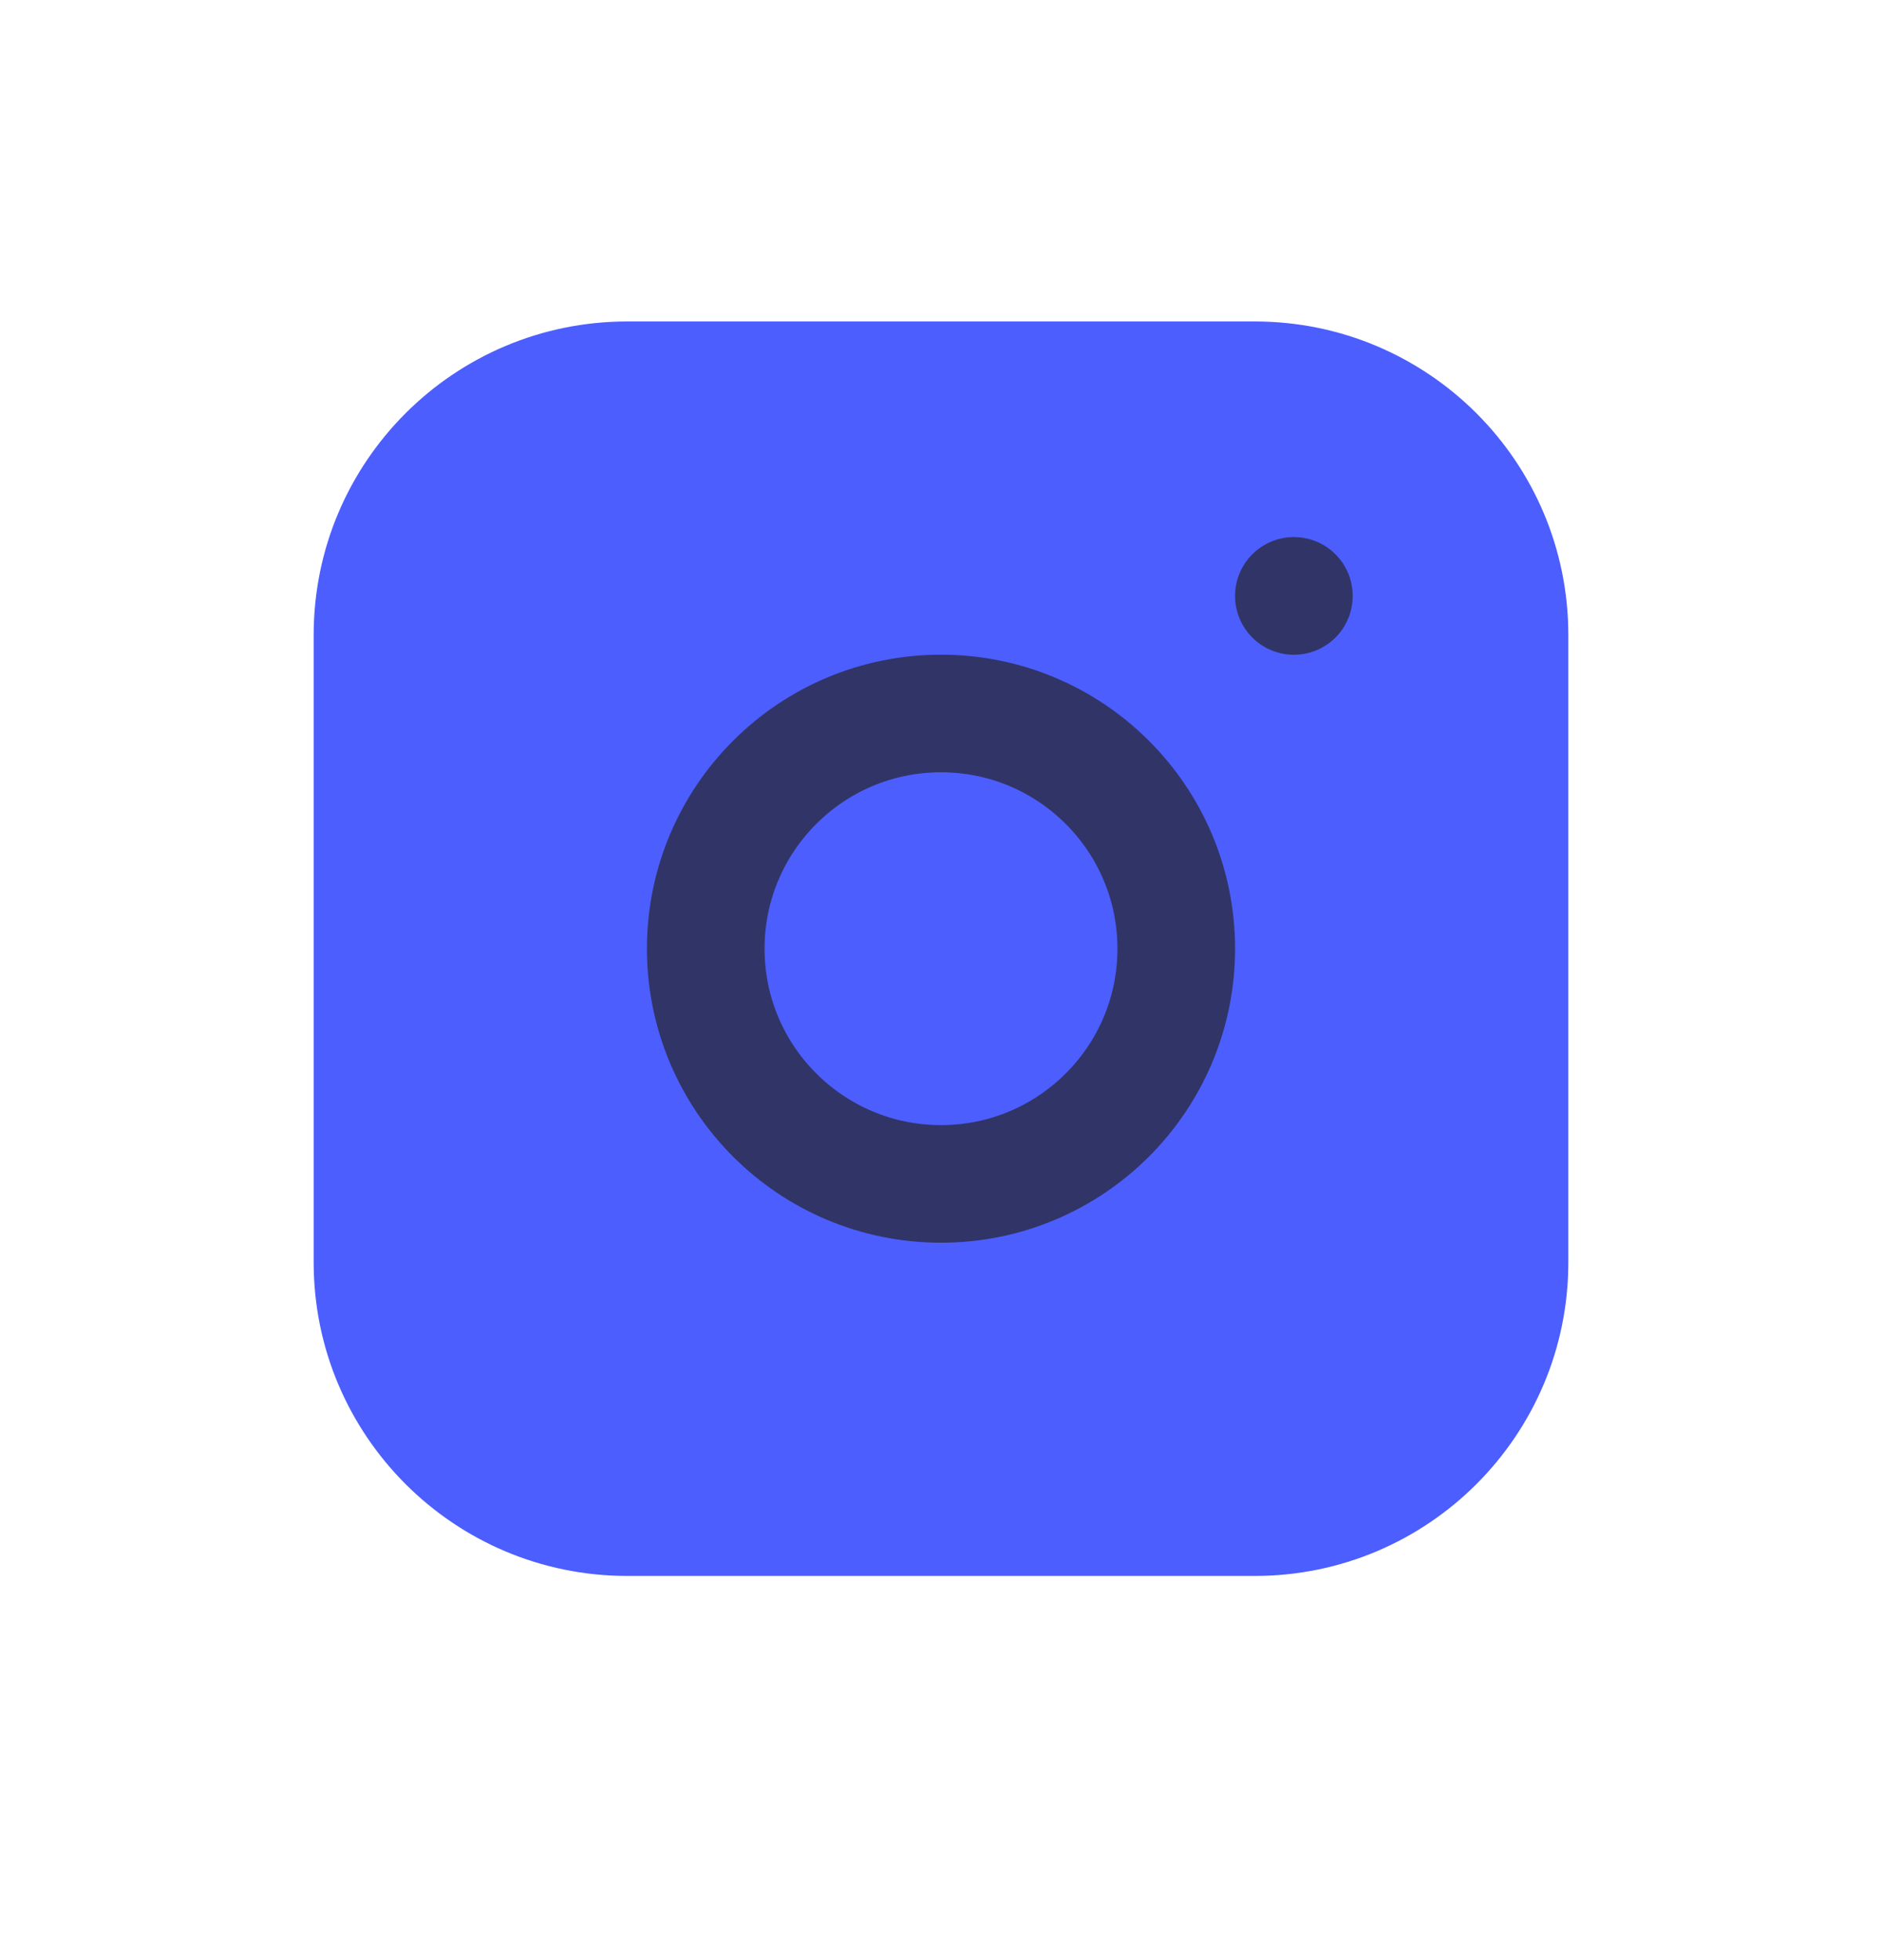 <svg width="24" height="25" viewBox="0 0 24 25" fill="none" xmlns="http://www.w3.org/2000/svg">
<g clip-path="url(#clip0_244_2879)">
<path d="M16 4.1H8C5.791 4.1 4 5.89 4 8.1V16.1C4 18.309 5.791 20.1 8 20.1H16C18.209 20.1 20 18.309 20 16.1V8.1C20 5.89 18.209 4.1 16 4.1Z" fill="#4C5EFE"/>
<path d="M12 15.1C13.657 15.1 15 13.757 15 12.1C15 10.443 13.657 9.1 12 9.1C10.343 9.1 9 10.443 9 12.1C9 13.757 10.343 15.1 12 15.1Z" stroke="#313467" stroke-width="1.5" stroke-linecap="round" stroke-linejoin="round"/>
<path d="M16.5 7.6V7.601" stroke="#313467" stroke-width="1.5" stroke-linecap="round" stroke-linejoin="round"/>
</g>
<defs>
<clipPath id="clip0_244_2879">
<rect width="24" height="24" fill="white" transform="translate(0 0.1)"/>
</clipPath>
</defs>
</svg>
